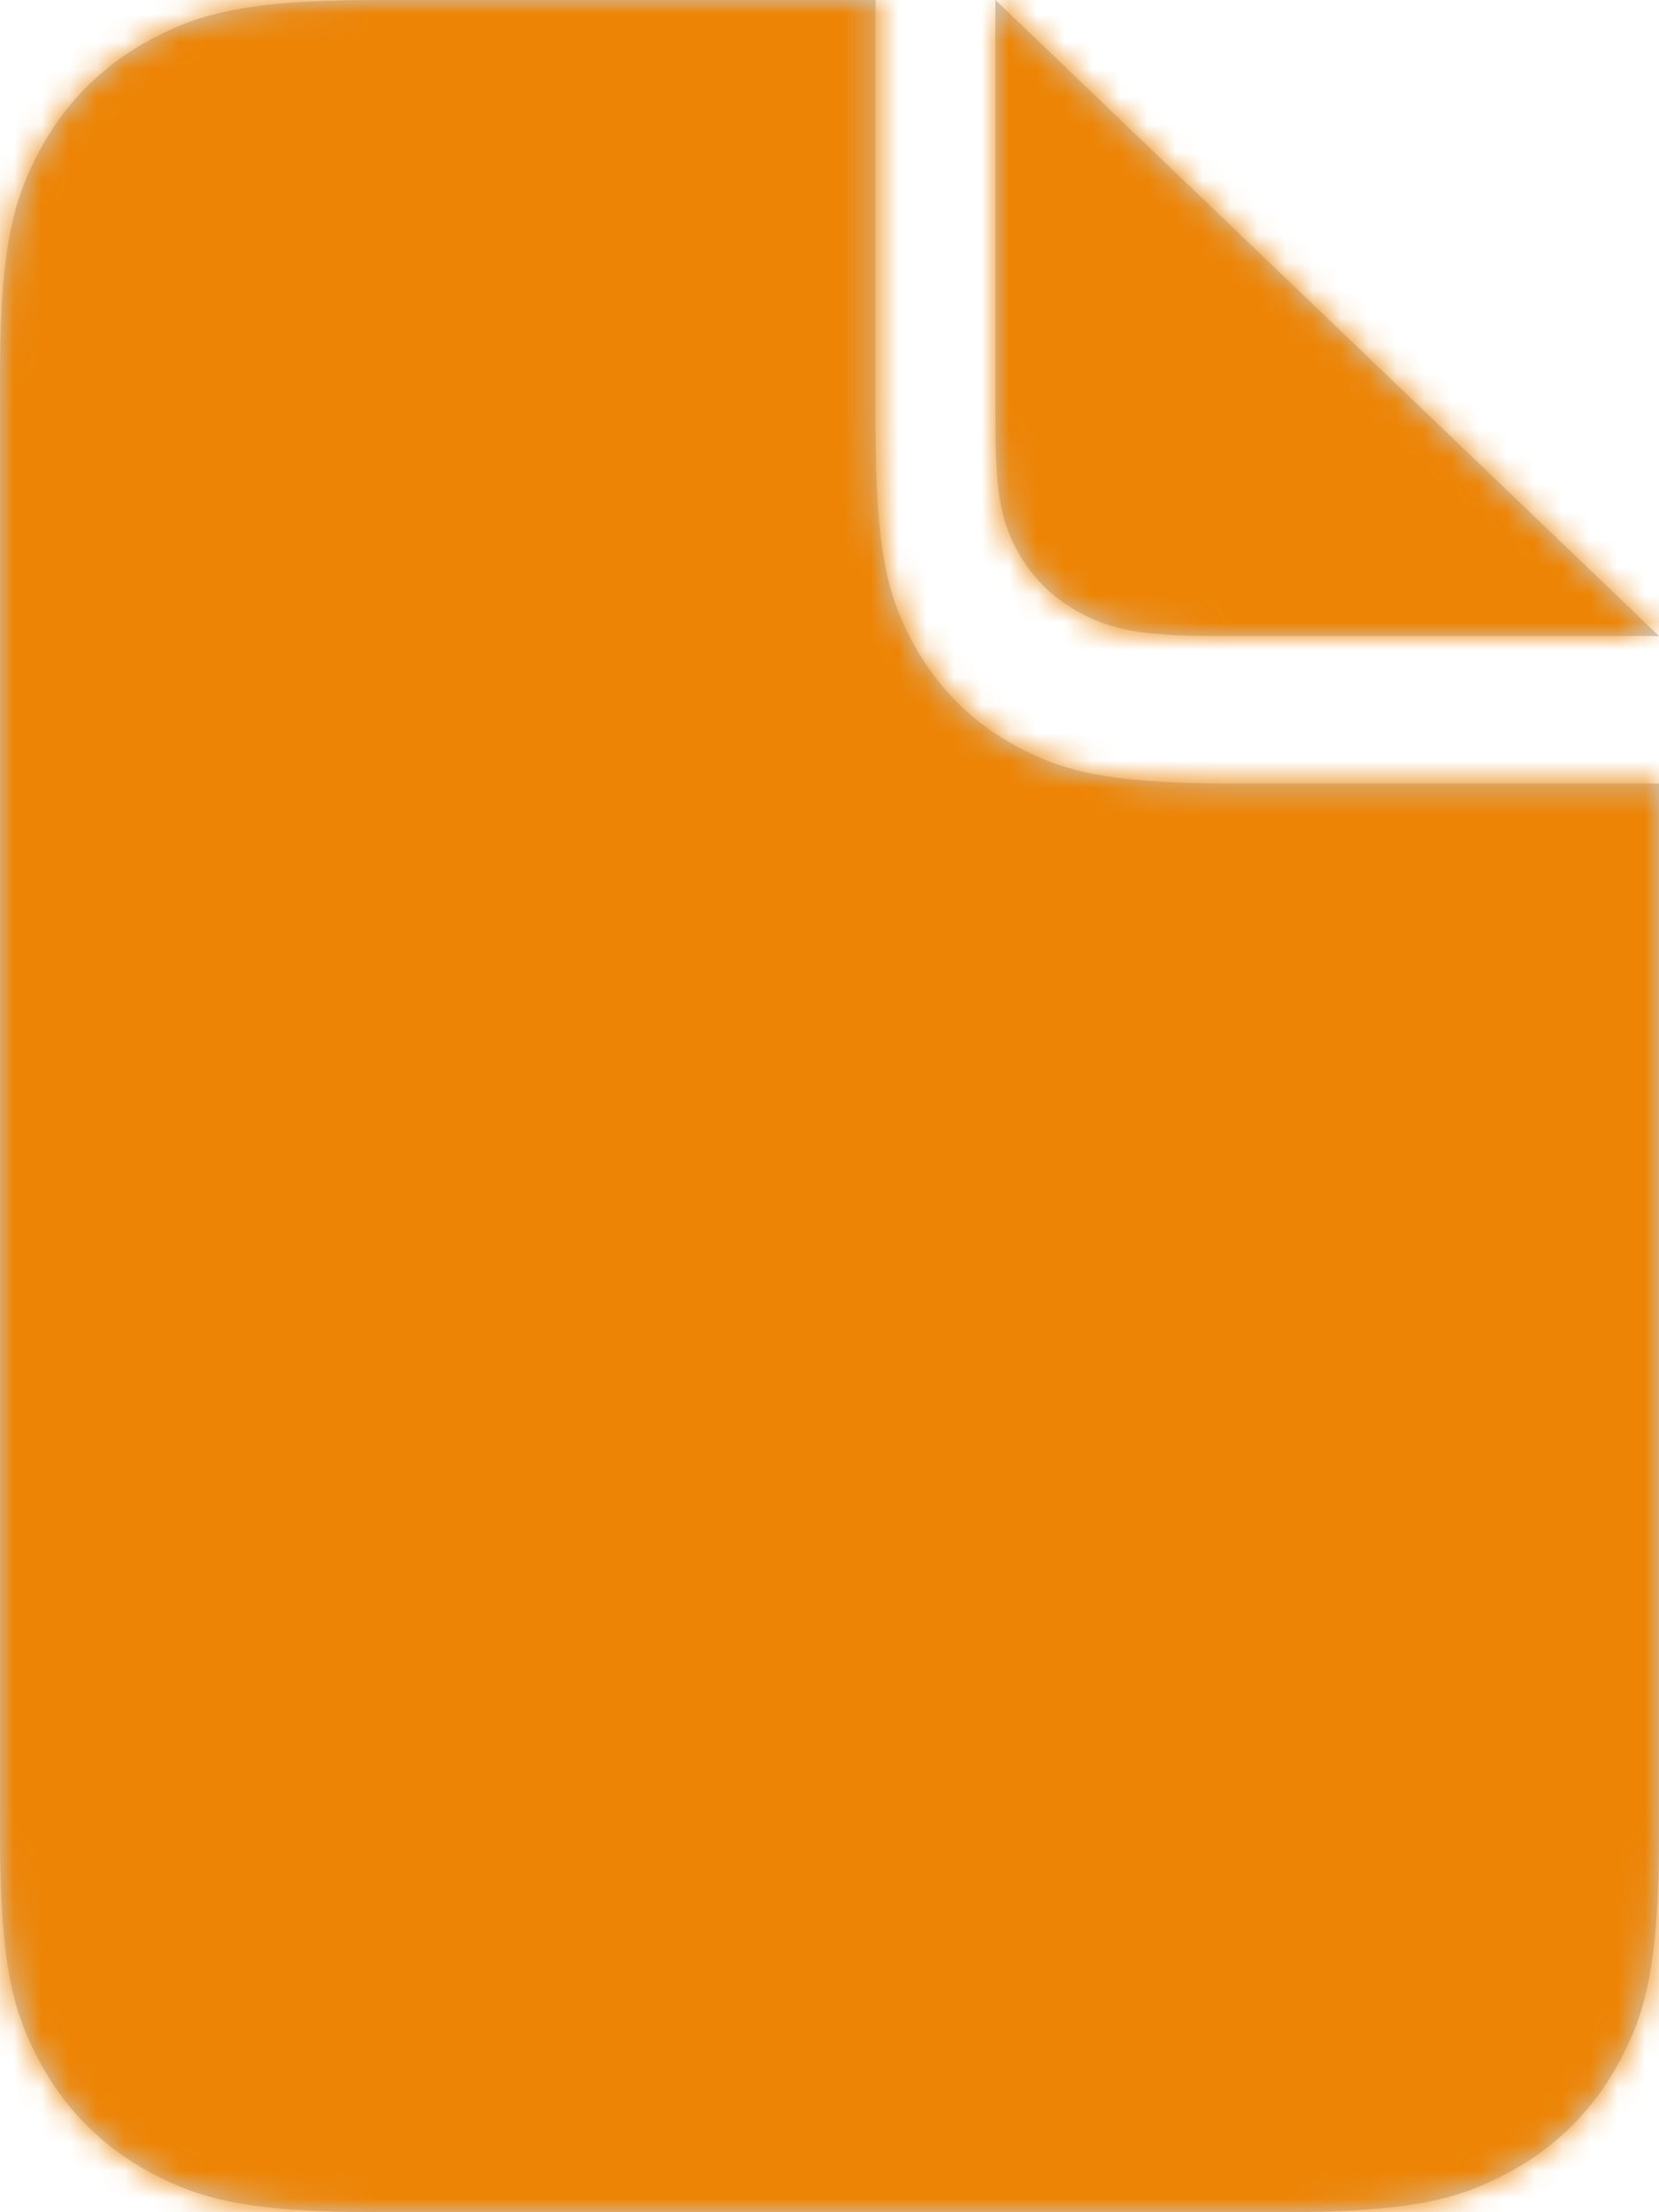 <svg xmlns="http://www.w3.org/2000/svg" xmlns:xlink="http://www.w3.org/1999/xlink" width="60" height="80" viewBox="0 0 60 80">
    <defs>
        <path id="cuxswjzi0a" d="M13.674 0h17.993v15.514c0 4.458.464 6.074 1.335 7.704.872 1.63 2.15 2.908 3.78 3.78 1.63.871 3.246 1.335 7.704 1.335H60v37.993c0 4.755-.495 6.479-1.425 8.217-.93 1.738-2.294 3.103-4.032 4.032-1.738.93-3.462 1.425-8.217 1.425H13.674c-4.755 0-6.479-.495-8.217-1.425-1.738-.93-3.103-2.294-4.032-4.032C.495 72.805 0 71.081 0 66.326V13.674C0 8.92.495 7.195 1.425 5.457c.93-1.738 2.294-3.103 4.032-4.032C7.195.495 8.919 0 13.674 0zM36 0l24 23H43.911c-2.75 0-3.748-.274-4.754-.79-1.006-.515-1.795-1.272-2.333-2.236-.538-.963-.824-1.92-.824-4.556V0z"/>
    </defs>
    <g fill="none" fill-rule="evenodd">
        <g>
            <g>
                <g>
                    <g transform="translate(-284 -692) translate(212 210) translate(0 458) translate(72 24)">
                        <mask id="m6wvtbtmsb" fill="#fff">
                            <use xlink:href="#cuxswjzi0a"/>
                        </mask>
                        <use fill="#CCC" xlink:href="#cuxswjzi0a"/>
                        <g fill="#737072" mask="url(#m6wvtbtmsb)" opacity=".501">
                            <path d="M17.13 3.333c5.008 0 8.203 3.615 8.203 8.487 0 9.953-9.991 8.553-12.5 8.553v6.304c0 .728-.608 1.323-1.35 1.323H8.016c-.743 0-1.35-.595-1.35-1.323V4.656c0-.727.607-1.323 1.35-1.323h9.114zm-1.17 5.18h-3.139v6.69h3.027c1.035 0 1.823-.319 2.374-.936 1.125-1.257 1.103-3.66.023-4.86-.54-.596-1.294-.893-2.284-.893z" transform="translate(14 40)"/>
                        </g>
                        <path fill="#ED8405" style="mix-blend-mode:color" d="M0 0H60V80H0z" mask="url(#m6wvtbtmsb)"/>
                    </g>
                </g>
            </g>
        </g>
    </g>
</svg>
